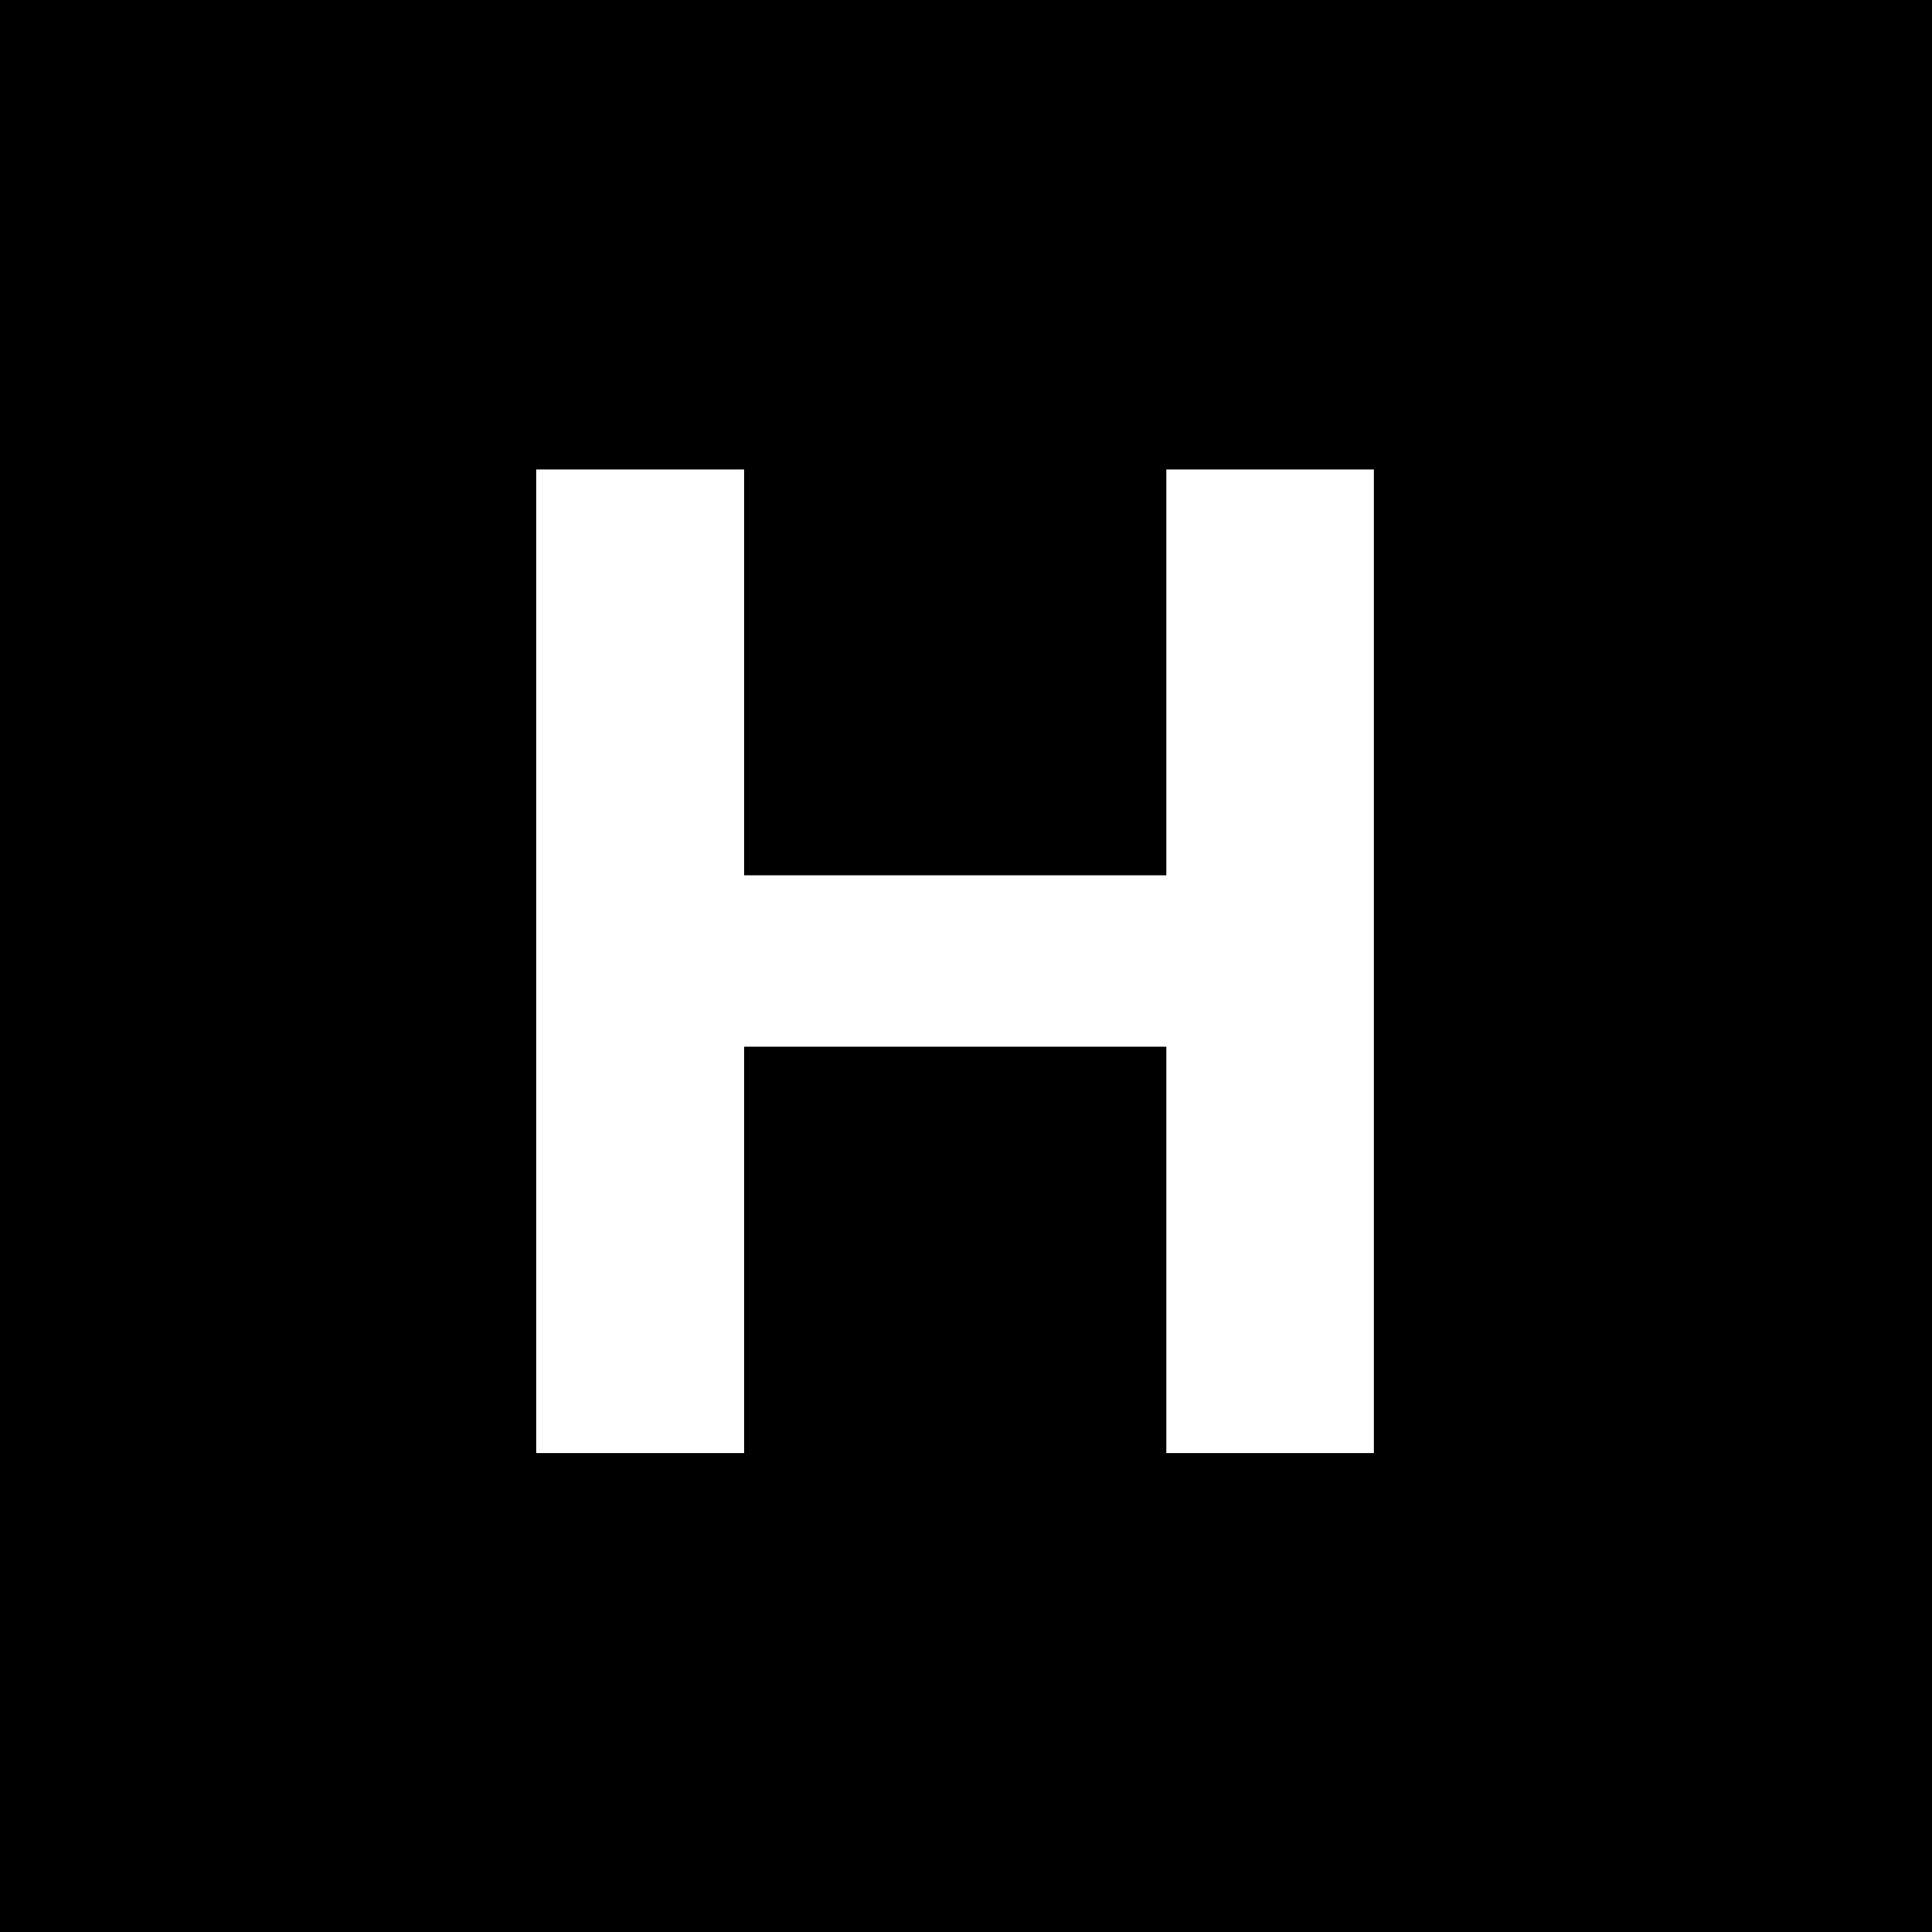 <svg width="240" height="240" viewBox="0 0 240 240" fill="none" xmlns="http://www.w3.org/2000/svg">
<rect width="240" height="240" fill="black"/>
<path d="M66.619 180.5V58.318H92.452V108.73H144.892V58.318H170.665V180.5H144.892V130.028H92.452V180.5H66.619Z" fill="white"/>
</svg>
